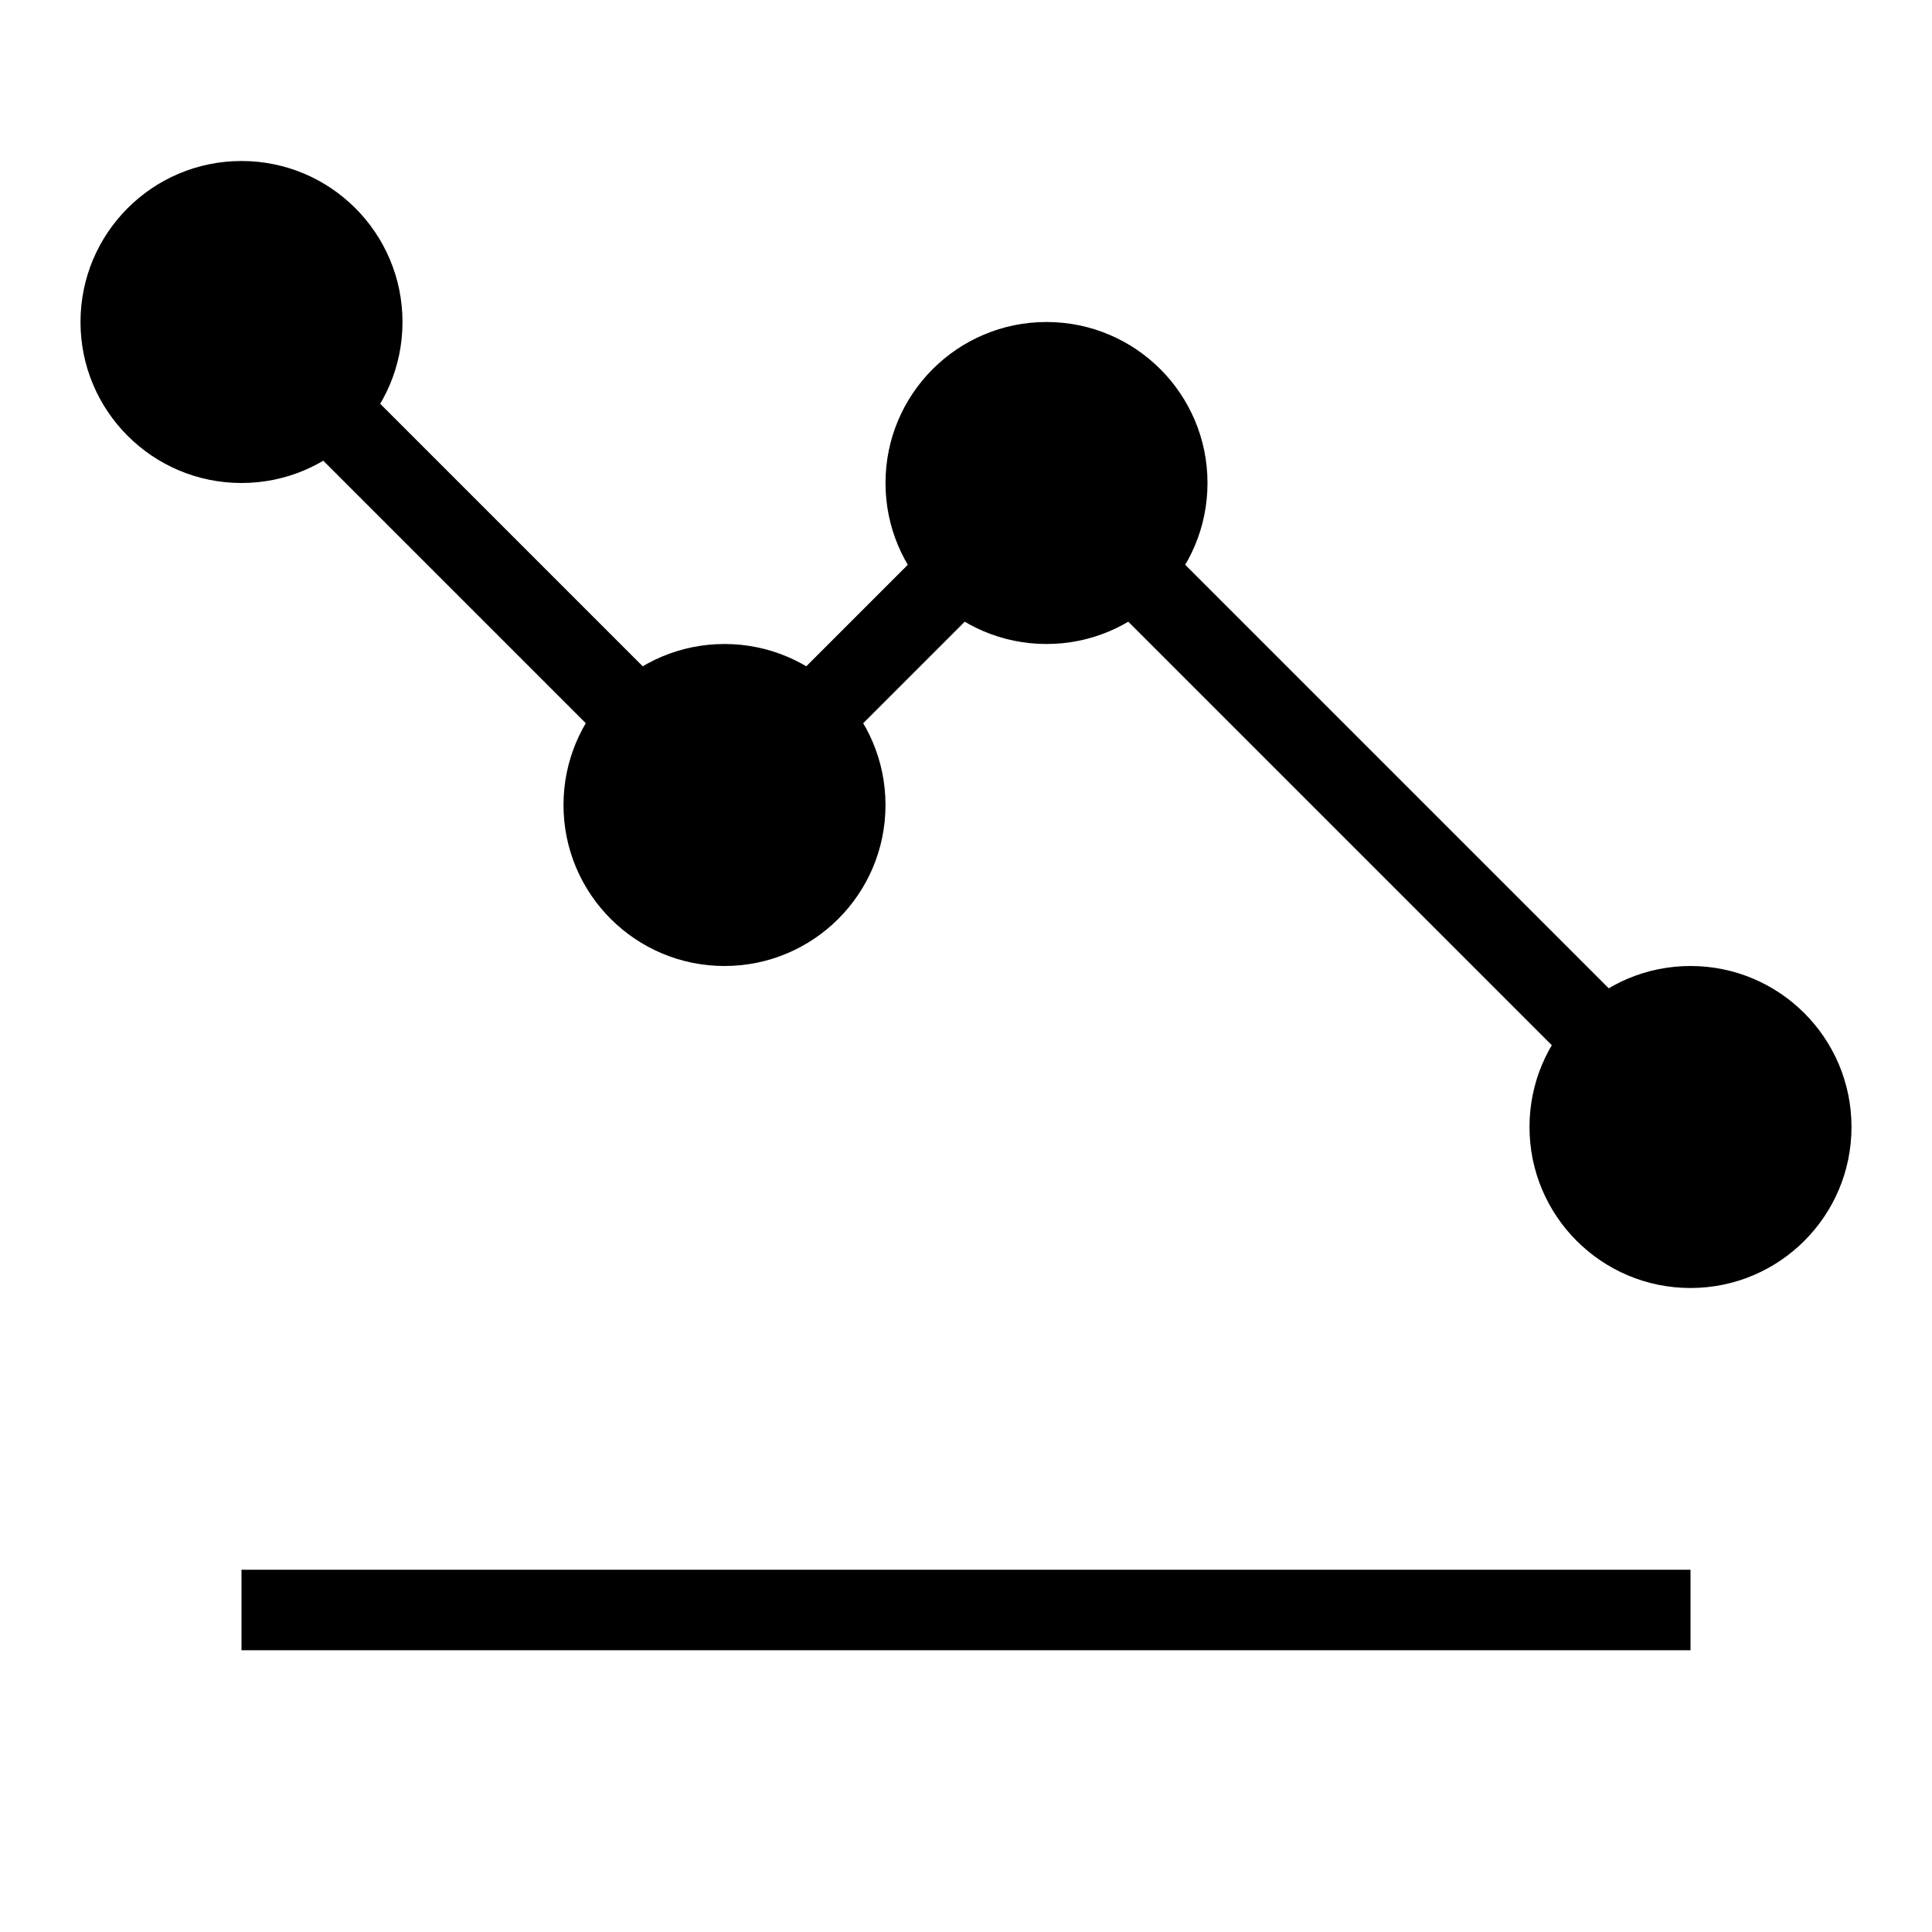 <svg width="24" height="24" viewBox="0 0 24 24" fill="none" xmlns="http://www.w3.org/2000/svg">
  <path d="M3 20H21" stroke="currentColor" strokeWidth="2" strokeLinecap="round"/>
  <path d="M3 4L9 10L13 6L21 14" stroke="currentColor" strokeWidth="2" strokeLinecap="round" strokeLinejoin="round"/>
  <circle cx="21" cy="14" r="2" fill="currentColor"/>
  <circle cx="13" cy="6" r="2" fill="currentColor"/>
  <circle cx="9" cy="10" r="2" fill="currentColor"/>
  <circle cx="3" cy="4" r="2" fill="currentColor"/>
</svg>